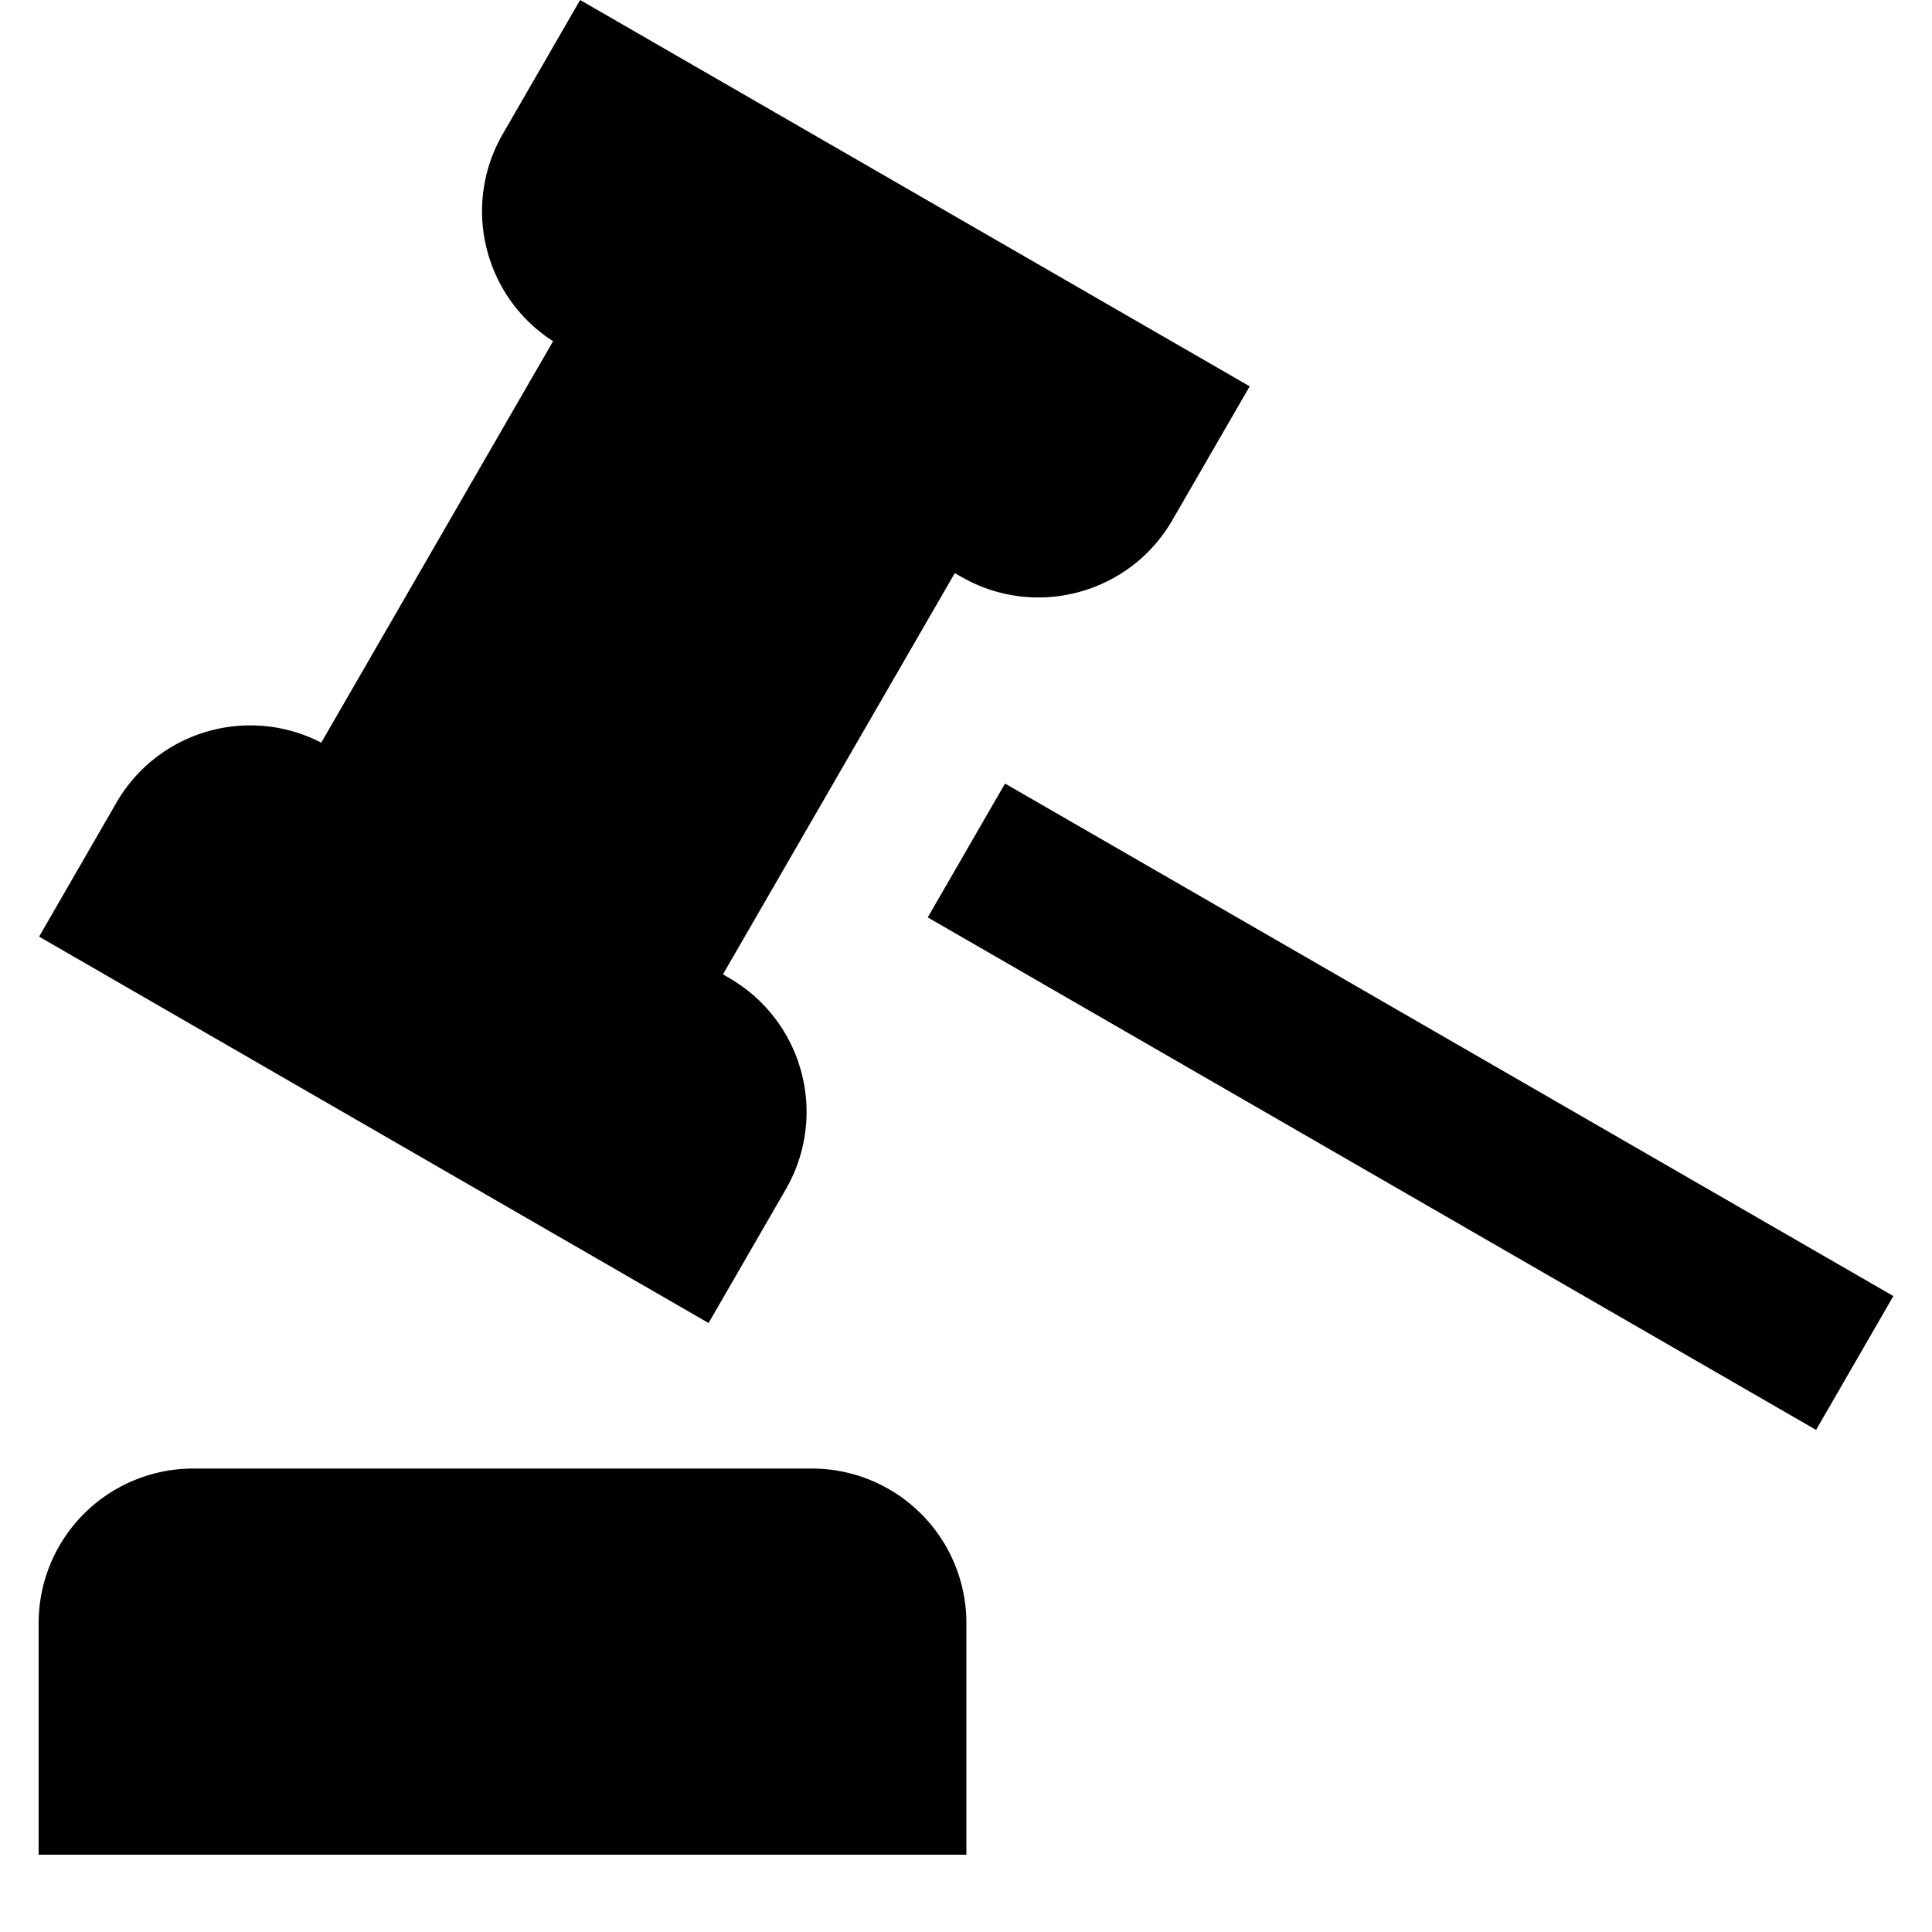 <svg width="1em" height="1em" viewBox="0 0 24 25" fill="none" xmlns="http://www.w3.org/2000/svg" focusable="false" role="img"><path fill-rule="evenodd" clip-rule="evenodd" d="M11.938 7.463c.956.552 2.18.224 2.732-.732l1.001-1.732L7.007 0l-1 1.732c-.538.93-.244 2.11.65 2.683l-3 5.195a2 2 0 0 0-2.651.777l-1 1.733 8.663 5 1-1.732a2 2 0 0 0-.732-2.732l-.082-.048 3-5.192.083.047ZM0 21.003a2 2 0 0 1 2-2h8.005a2 2 0 0 1 2 2V24H0v-2.998Zm11.505-9.132L23 18.503l1-1.732-11.495-6.632-1 1.732Z" fill="currentColor"></path></svg>